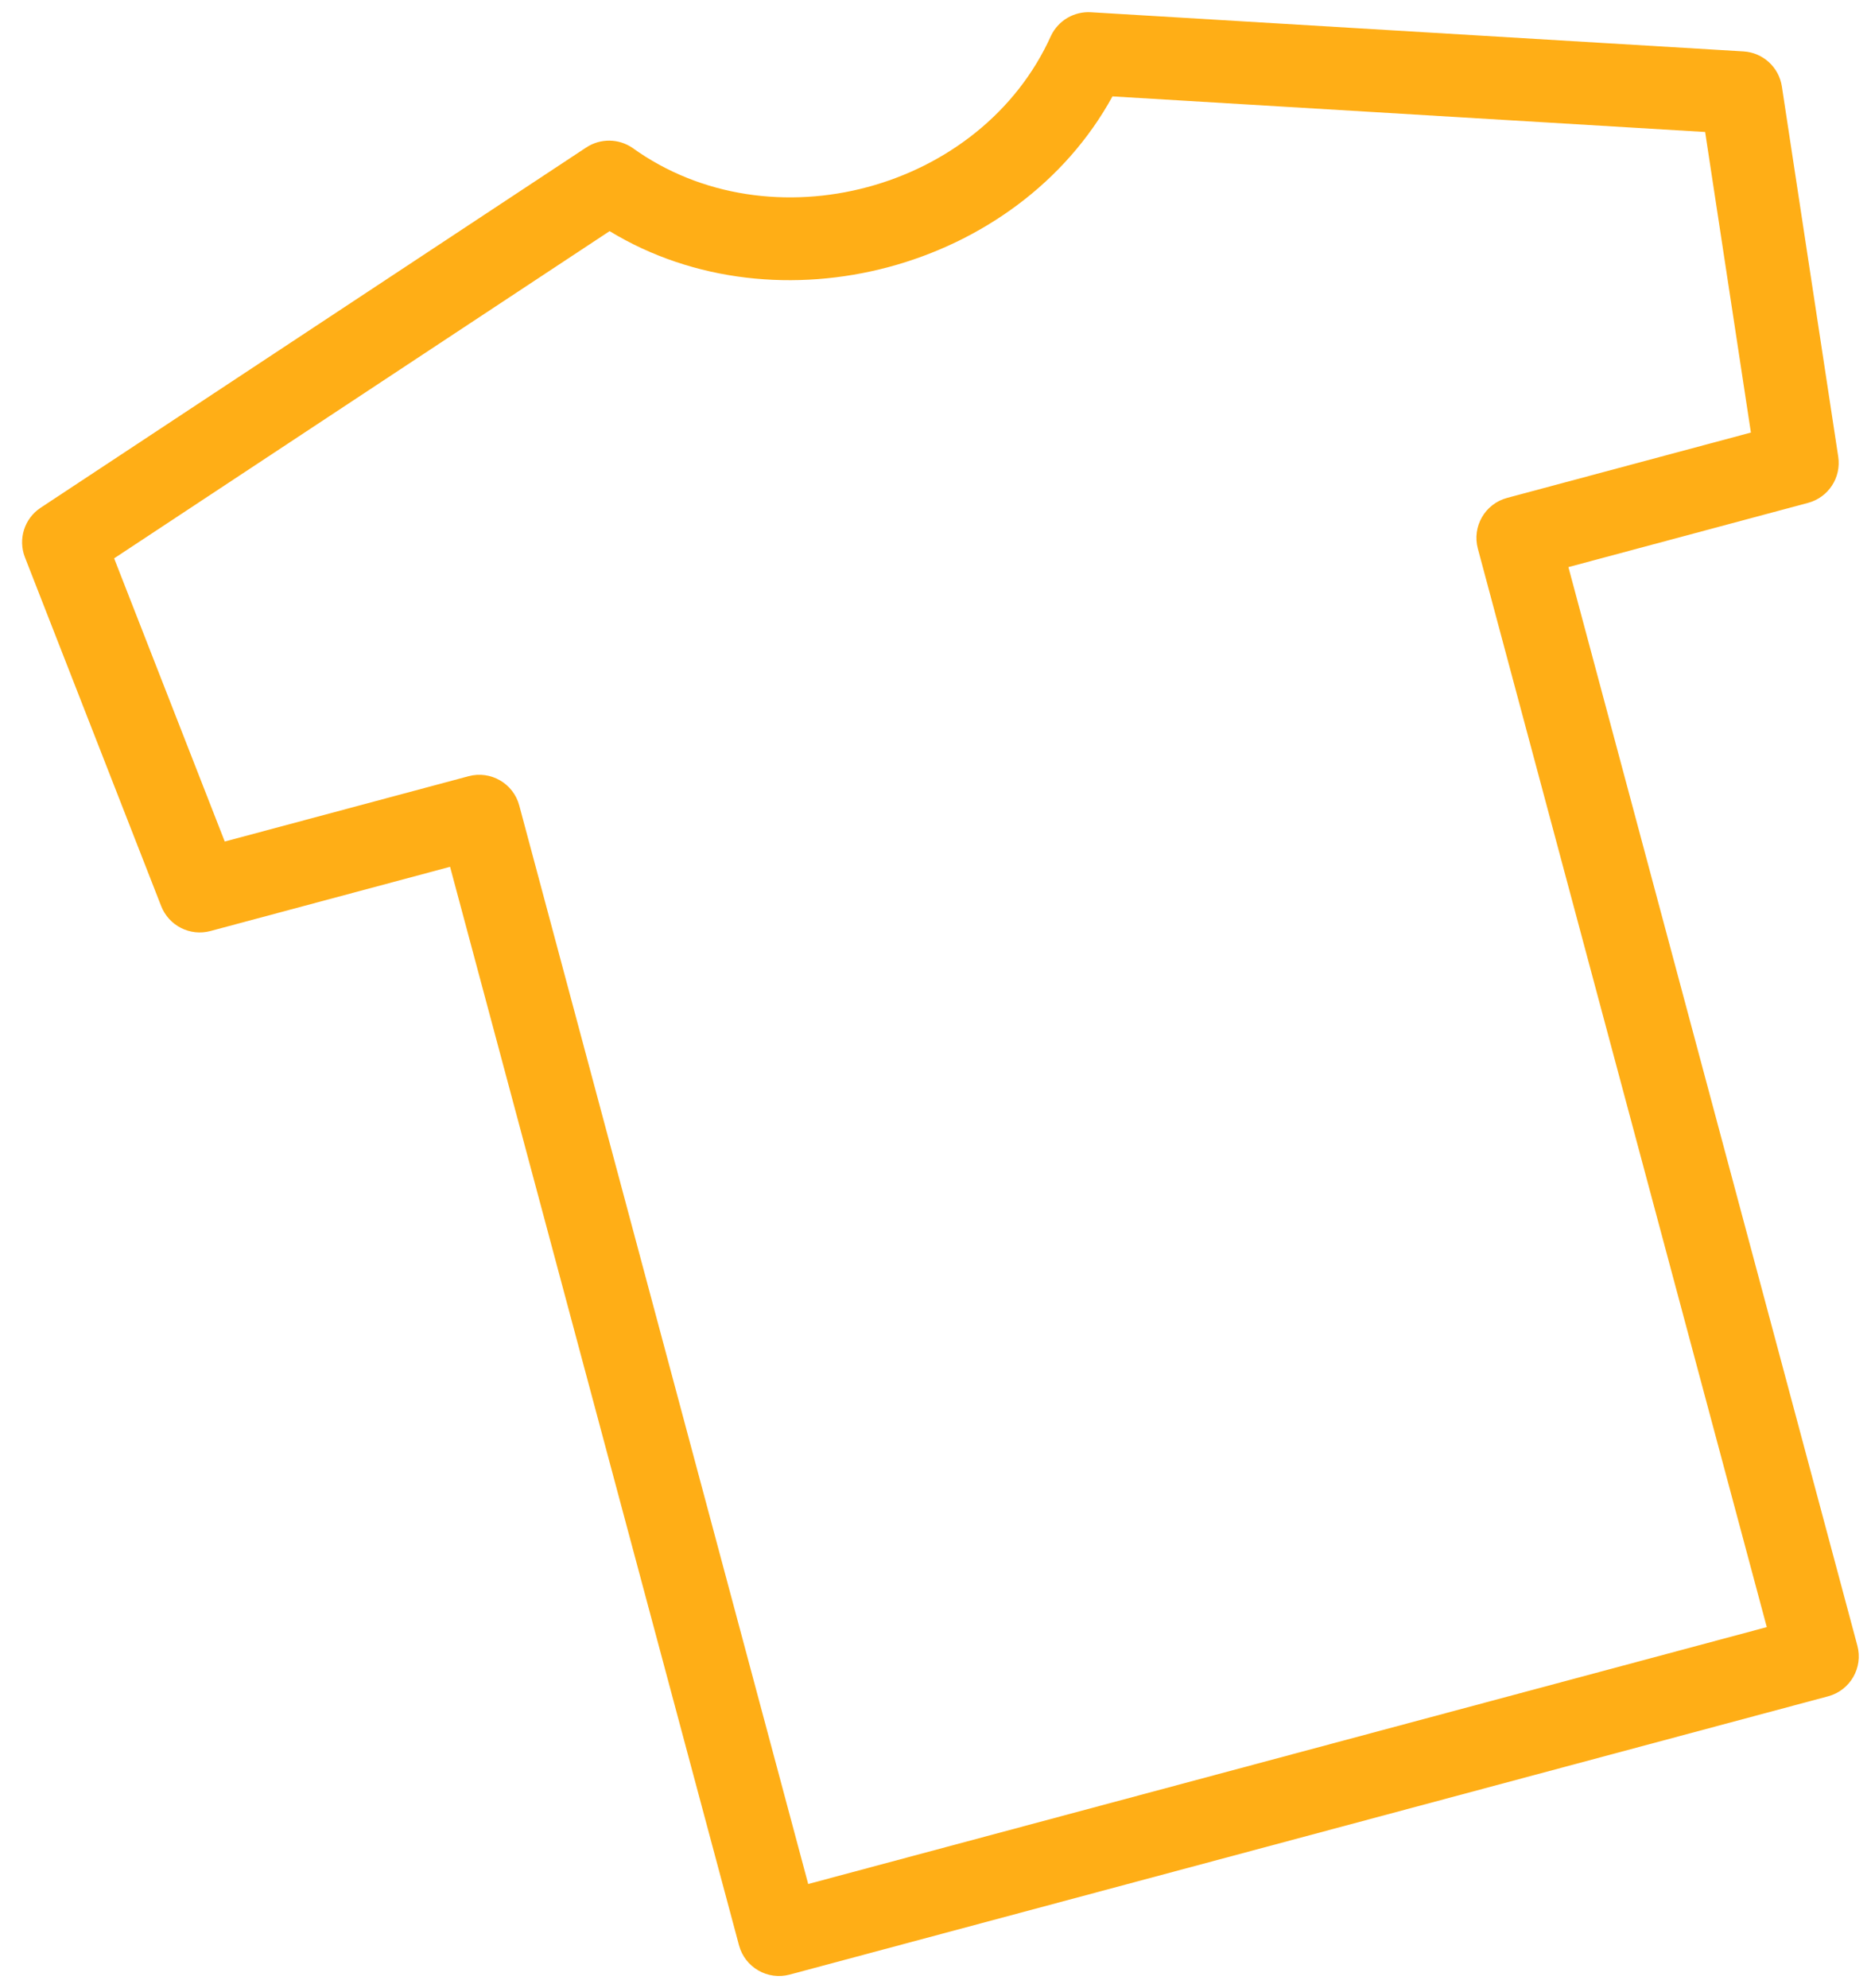 <svg width="80" height="85" viewBox="0 0 80 85" fill="none" xmlns="http://www.w3.org/2000/svg">
<path d="M8.997 39.804L19.244 37.058L31.599 83.169C31.852 84.111 32.822 84.671 33.764 84.419L78.167 72.521C79.11 72.269 79.67 71.298 79.417 70.356L67.062 24.245L77.309 21.499C78.18 21.266 78.734 20.417 78.599 19.525L76.189 3.697C76.063 2.872 75.379 2.248 74.548 2.198L46.643 0.523C45.927 0.481 45.253 0.875 44.941 1.524C41.959 8.154 32.939 10.567 27.042 6.321C26.448 5.916 25.669 5.909 25.068 6.304L1.739 21.707C1.042 22.166 0.763 23.05 1.066 23.826L6.892 38.739C7.221 39.578 8.126 40.037 8.997 39.804ZM26.065 9.882C33.272 14.261 43.515 11.515 47.567 4.121L72.908 5.643L74.865 18.493L64.439 21.287C63.496 21.54 62.936 22.51 63.189 23.453L75.544 69.563L34.557 80.546L22.202 34.435C21.949 33.492 20.979 32.932 20.036 33.185L9.61 35.978L4.88 23.871L26.065 9.882Z" fill="#FFAE16"/>
</svg>
